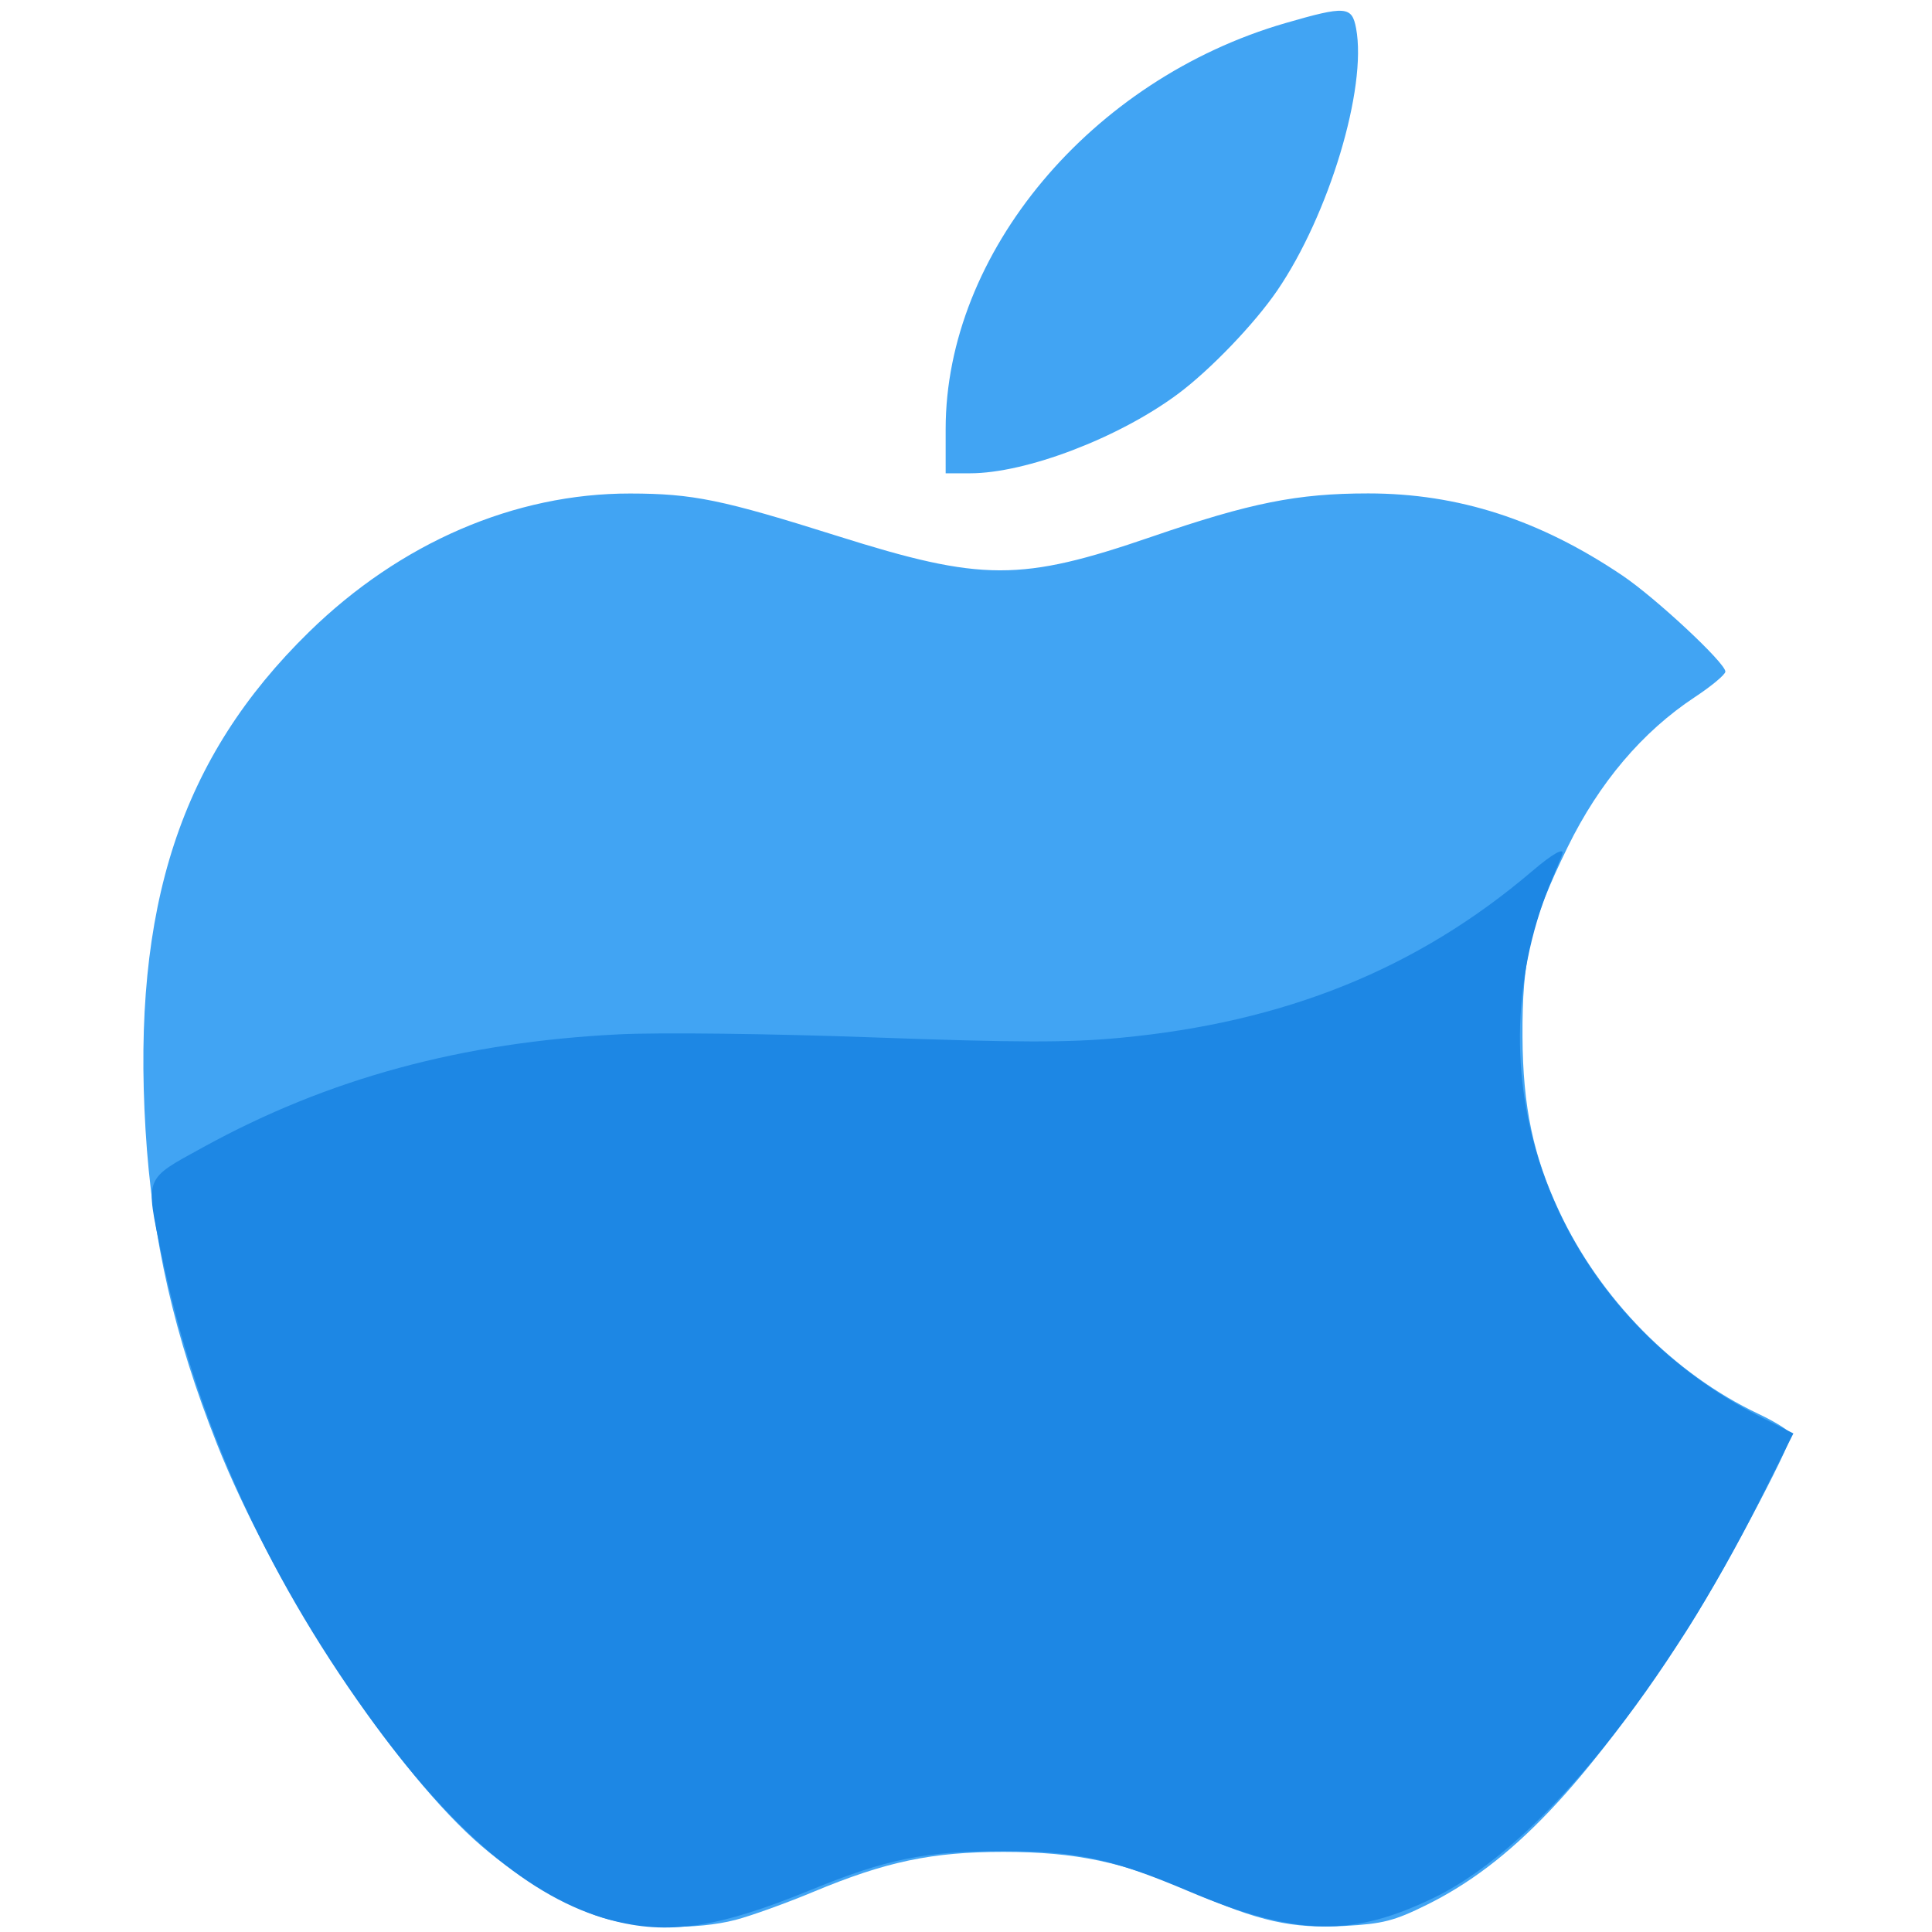 <?xml version="1.0" encoding="UTF-8" standalone="no"?>
<!-- Created with Inkscape (http://www.inkscape.org/) -->

<svg
   width="48"
   height="48"
   viewBox="0 0 12.7 12.7"
   version="1.1"
   id="svg8"
   inkscape:version="1.2.2 (b0a8486541, 2022-12-01)"
   sodipodi:docname="macos.svg"
   xmlns:inkscape="http://www.inkscape.org/namespaces/inkscape"
   xmlns:sodipodi="http://sodipodi.sourceforge.net/DTD/sodipodi-0.dtd"
   xmlns="http://www.w3.org/2000/svg"
   xmlns:svg="http://www.w3.org/2000/svg"
   xmlns:rdf="http://www.w3.org/1999/02/22-rdf-syntax-ns#"
   xmlns:cc="http://creativecommons.org/ns#"
   xmlns:dc="http://purl.org/dc/elements/1.1/">
  <defs
     id="defs2" />
  <sodipodi:namedview
     id="base"
     pagecolor="#ffffff"
     bordercolor="#666666"
     borderopacity="1.0"
     inkscape:pageopacity="0.0"
     inkscape:pageshadow="2"
     inkscape:zoom="13.010765"
     inkscape:cx="26.900802"
     inkscape:cy="29.590882"
     inkscape:document-units="px"
     inkscape:current-layer="layer1"
     showgrid="false"
     inkscape:snap-global="false"
     units="px"
     fit-margin-top="0"
     fit-margin-left="0"
     fit-margin-right="0"
     fit-margin-bottom="0"
     inkscape:window-width="1920"
     inkscape:window-height="1011"
     inkscape:window-x="0"
     inkscape:window-y="0"
     inkscape:window-maximized="1"
     inkscape:showpageshadow="2"
     inkscape:pagecheckerboard="0"
     inkscape:deskcolor="#d1d1d1" />
  <g
     inkscape:label="Layer 1"
     inkscape:groupmode="layer"
     id="layer1"
     transform="translate(-18.032,-28.36)">
    <g
       id="g854"
       transform="matrix(0.125,0,0,0.125,12.838,19.402)">
      <path
         style="fill:#41a4f3;stroke-width:0.265"
         d="m 73.219,172.502 c -2.057,-0.657 -4.736,-2.291 -6.738,-4.109 -4.536,-4.118 -10.607,-13.454 -13.515,-20.783 -2.251,-5.674 -3.412,-10.774 -3.76,-16.522 -0.712,-11.765 1.855,-19.592 8.586,-26.18 4.803,-4.701 10.831,-7.301 16.904,-7.291 3.298,0.006 4.819,0.318 10.903,2.236 7.603,2.398 9.63,2.402 16.529,0.033 5.19,-1.782 7.651,-2.274 11.375,-2.274 4.734,0 9.008,1.38 13.366,4.316 1.762,1.187 5.428,4.608 5.417,5.055 -0.004,0.157 -0.729,0.762 -1.611,1.344 -2.752,1.816 -5.026,4.498 -6.682,7.881 -1.959,4.002 -2.399,5.848 -2.376,9.978 0.02,3.68 0.562,6.256 1.927,9.175 2.156,4.609 6.039,8.557 10.476,10.653 0.941,0.445 1.711,0.936 1.711,1.091 0,0.619 -3.863,7.847 -5.616,10.506 -5.306,8.051 -9.094,12.031 -13.544,14.23 -1.7,0.84 -2.298,0.994 -4.305,1.104 -2.768,0.153 -4.512,-0.237 -8.077,-1.806 -3.521,-1.55 -6.065,-2.088 -9.865,-2.088 -3.767,0 -6.18,0.507 -10.006,2.104 -1.429,0.596 -3.269,1.259 -4.09,1.473 -2.031,0.529 -5.132,0.473 -7.009,-0.128 z M 91.282,94.228 c 0,-9.259 7.635,-18.384 17.862,-21.348 3.172,-0.919 3.503,-0.895 3.722,0.274 0.586,3.126 -1.421,9.798 -4.148,13.79 -1.199,1.754 -3.528,4.179 -5.228,5.442 -3.11,2.31 -7.982,4.168 -10.927,4.168 h -1.281 z"
         id="path832"
         inkscape:connector-curvature="0" />
      <path
         sodipodi:nodetypes="csssccccccccssscscc"
         style="fill:#1d87e4;stroke-width:0.265"
         d="m 73.64,172.629 c -4.166,-1.12 -8.358,-4.671 -12.783,-10.827 -5.452,-7.584 -9.025,-15.573 -10.81,-24.172 -0.86,-4.141 -0.95,-3.909 2.198,-5.64 6.567,-3.612 13.613,-5.524 21.857,-5.932 2.143,-0.106 7.936,-0.037 13.354,0.16 7.642,0.277 10.262,0.282 13.009,0.023 8.641,-0.815 15.606,-3.608 21.665,-8.769 1.074,-0.915 1.69,-1.257 1.582,-0.9 -0.087,0.287 -0.637,1.478 -1.01,2.542 -3.694,10.539 1.239,21.938 11.507,27.1 l 1.654,0.831 -1.754,3.502 c -4.771,9.527 -11.398,18.131 -17.153,20.916 -4.182,2.024 -7.132,2.102 -12.919,-0.352 -4.019,-1.704 -5.876,-2.103 -9.79,-2.102 -4.041,0.001 -6.087,0.417 -10.062,2.045 -4.884,2 -7.506,2.392 -10.545,1.574 z"
         id="path828"
         inkscape:connector-curvature="0" />
    </g>
  </g>
</svg>
